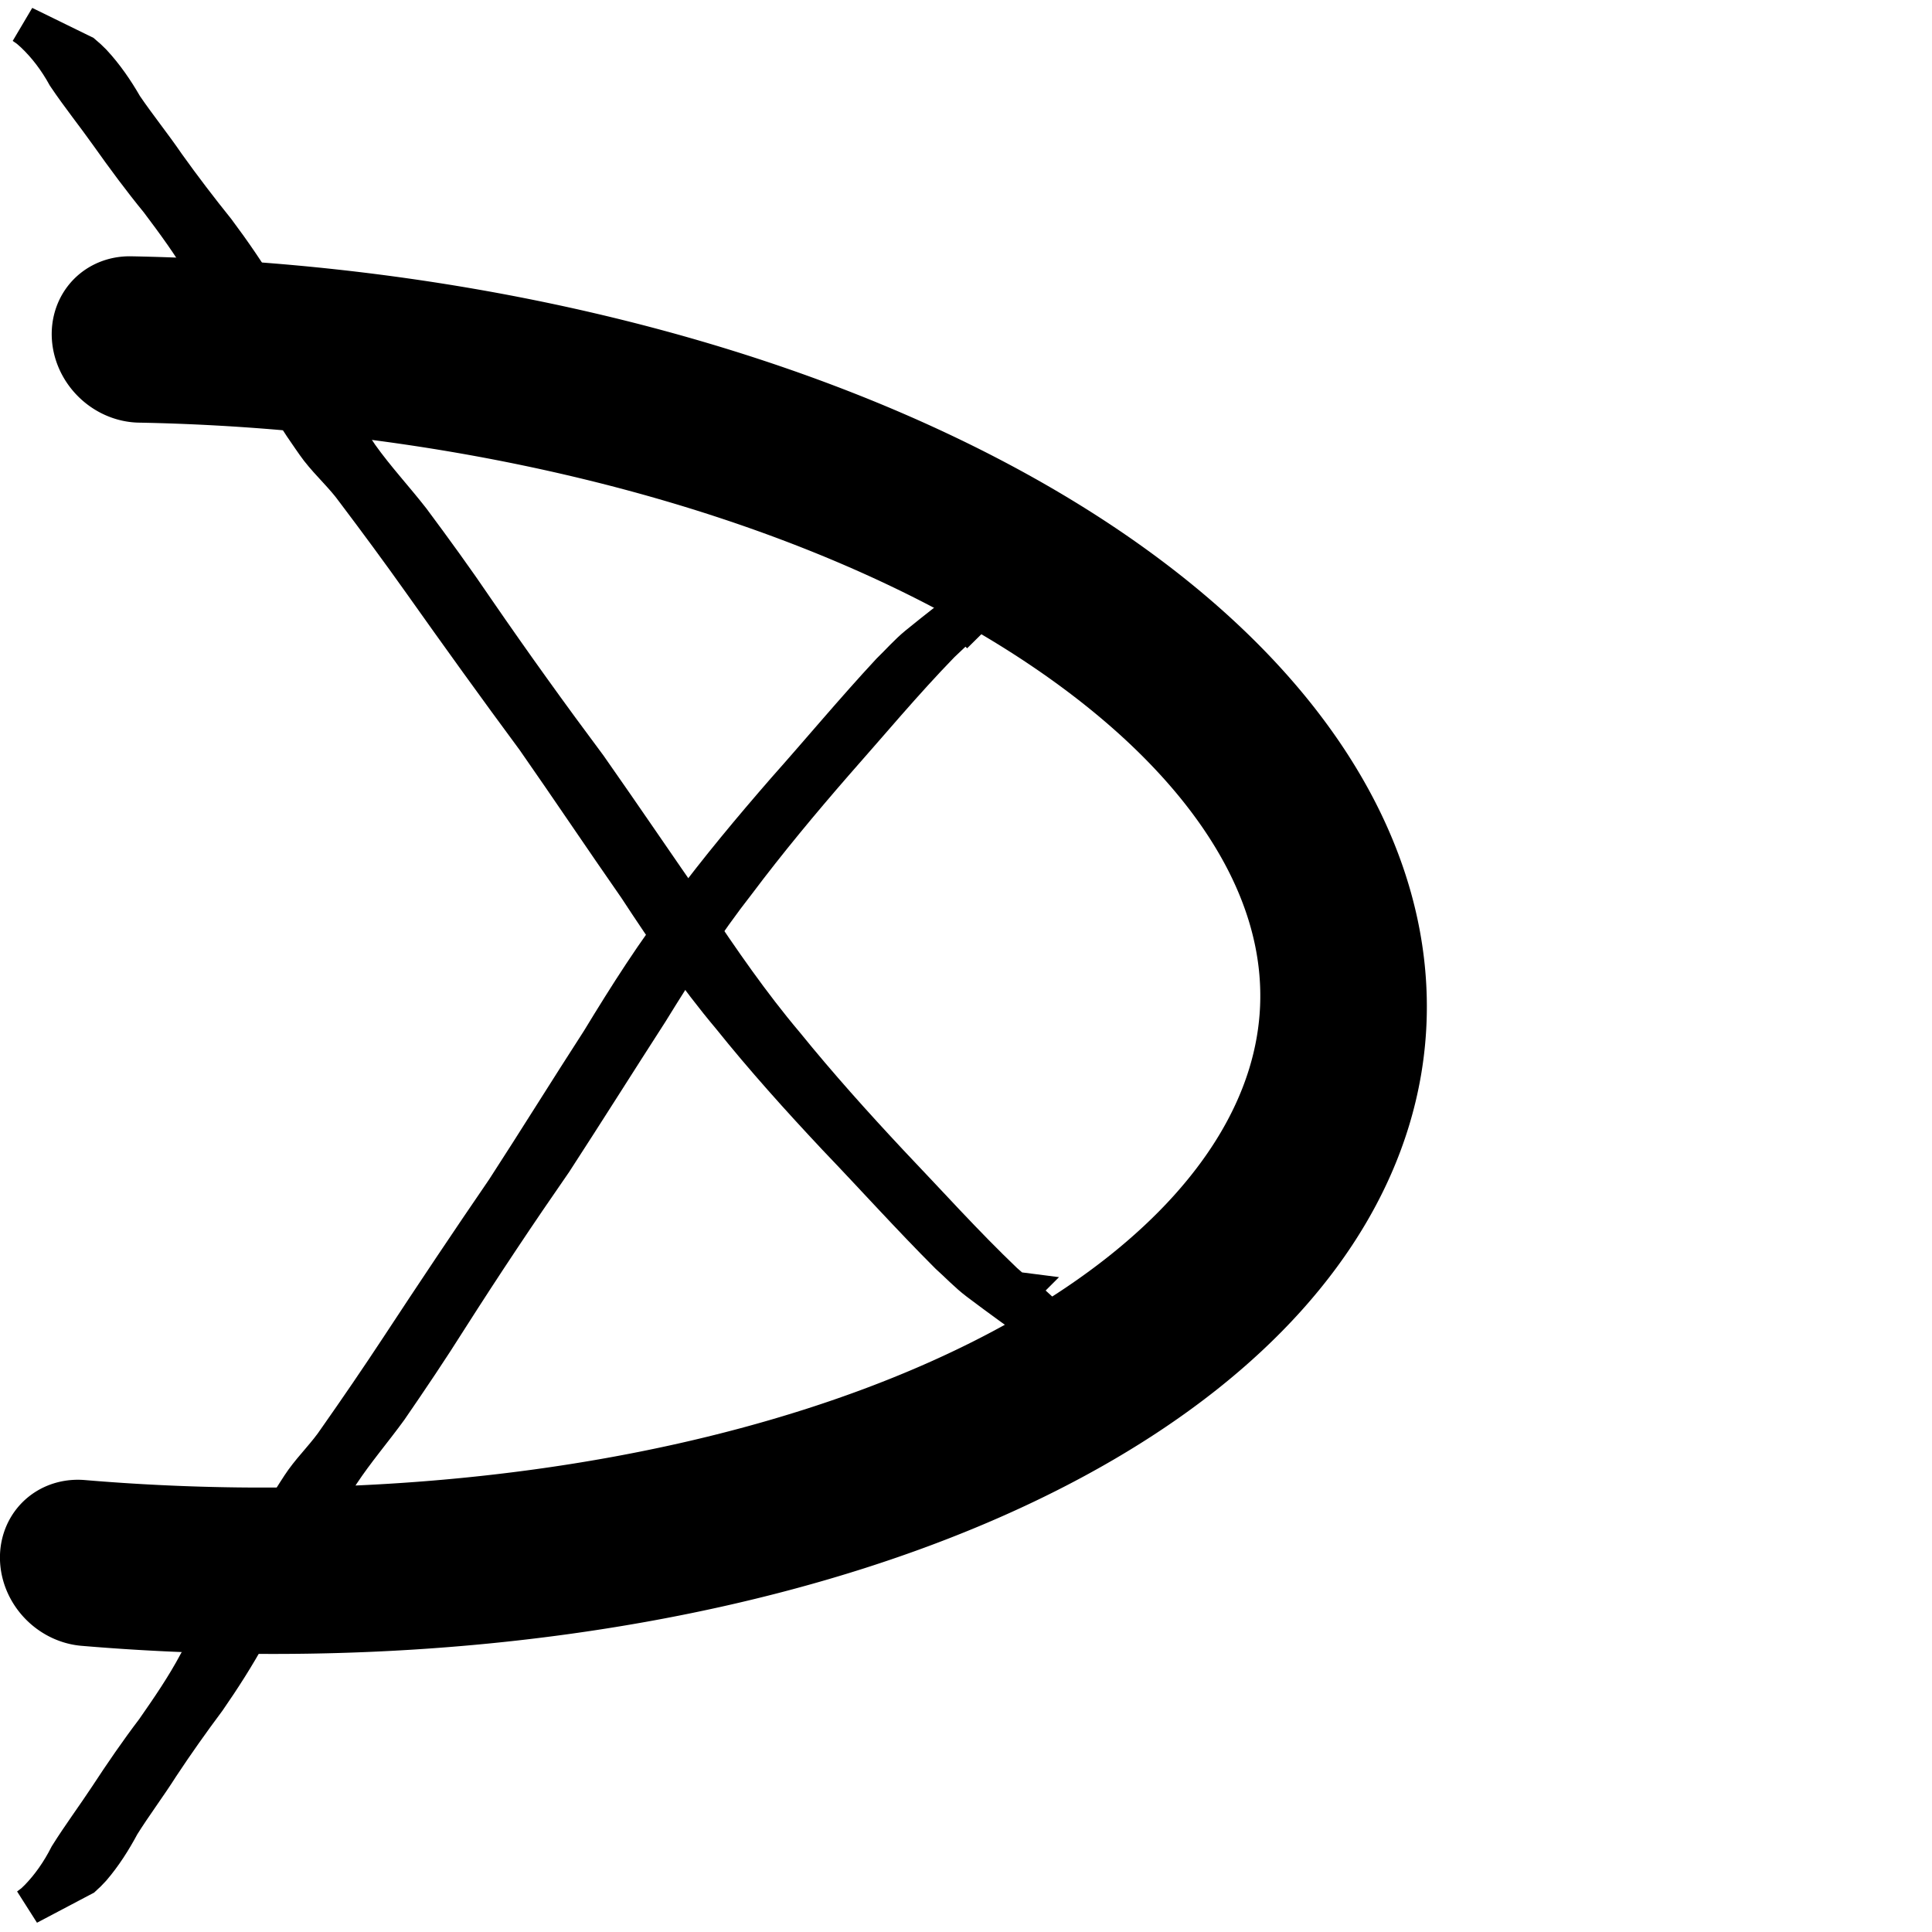 <?xml version="1.0" encoding="UTF-8" standalone="no"?>
<!-- Created with Inkscape (http://www.inkscape.org/) -->

<svg
   xmlns:dc="http://purl.org/dc/elements/1.1/"
   xmlns:cc="http://creativecommons.org/ns#"
   xmlns:rdf="http://www.w3.org/1999/02/22-rdf-syntax-ns#"
   xmlns:svg="http://www.w3.org/2000/svg"
   xmlns="http://www.w3.org/2000/svg"
   xmlns:sodipodi="http://sodipodi.sourceforge.net/DTD/sodipodi-0.dtd"
   xmlns:inkscape="http://www.inkscape.org/namespaces/inkscape"
   width="32"
   height="32"
   id="svg3545"
   version="1.1"
   inkscape:version="0.91 r13725"
   viewBox="0 0 32 32"
   sodipodi:docname="mute.svg">
  <defs
     id="defs3547" />
  <sodipodi:namedview
     id="base"
     pagecolor="#ffffff"
     bordercolor="#666666"
     borderopacity="1.0"
     inkscape:pageopacity="0.0"
     inkscape:pageshadow="2"
     inkscape:zoom="11.313708"
     inkscape:cx="17.512435"
     inkscape:cy="16.588708"
     inkscape:current-layer="layer1"
     showgrid="true"
     inkscape:grid-bbox="true"
     inkscape:document-units="px"
     inkscape:window-width="1366"
     inkscape:window-height="719"
     inkscape:window-x="39"
     inkscape:window-y="0"
     inkscape:window-maximized="0" />
  <g
     id="layer1"
     inkscape:label="Layer 1"
     inkscape:groupmode="layer">
    <rect
       style="fill:none"
       id="rect3557"
       width="16.355"
       height="15.345"
       x="1.137"
       y="8.572" />
    <path
       transform="matrix(-1,-0.03,0.035,0.999,0,0)"
       d="M -0.472,25.899 A 19.252,10.194 0 0 1 -18.497,21.389 19.252,10.194 0 0 1 -19.31,10.841 19.252,10.194 0 0 1 -2.041,5.567"
       sodipodi:end="4.733475"
       sodipodi:start="1.4680781"
       sodipodi:ry="10.193893"
       sodipodi:rx="19.252056"
       sodipodi:cy="15.759125"
       sodipodi:cx="-2.4465487"
       sodipodi:type="arc"
       id="path4369"
       style="fill:none;stroke:#000000;stroke-width:2.757;stroke-linecap:round;stroke-miterlimit:4;stroke-dasharray:none;stroke-opacity:1"
       sodipodi:open="true" />
    <path
       style="fill:none;stroke:#000000;stroke-width:0.616;stroke-linecap:round;stroke-miterlimit:4;stroke-dasharray:none;stroke-opacity:1"
       id="path4398"
       d="m 15.804,10.519 c -0.028,0.004 -0.056,3.24e-4 -0.083,0.011 -0.096,0.038 -0.356,0.243 -0.27,0.174 1.098,-0.887 0.667,-0.529 0.399,-0.282 -0.088,0.081 -0.174,0.164 -0.261,0.246 -0.607,0.624 -1.178,1.31 -1.763,1.971 -0.554,0.637 -1.099,1.291 -1.617,1.981 -0.521,0.665 -0.99,1.396 -1.448,2.139 -0.532,0.825 -1.056,1.659 -1.59,2.481 C 8.582,20.088 8.005,20.954 7.443,21.836 7.12,22.349 6.784,22.847 6.445,23.34 6.179,23.706 5.9,24.028 5.646,24.412 c -0.271,0.436 -0.538,0.875 -0.79,1.331 -0.24,0.43 -0.474,0.866 -0.721,1.289 -0.216,0.395 -0.453,0.765 -0.701,1.123 -0.265,0.355 -0.524,0.72 -0.773,1.097 -0.211,0.332 -0.442,0.638 -0.651,0.971 -0.142,0.265 -0.298,0.509 -0.481,0.722 -0.101,0.106 -0.051,0.057 -0.15,0.149 0,0 -0.91,0.48 -0.91,0.48 l 0,0 c 0.107,-0.081 0.054,-0.035 0.161,-0.137 C 0.822,31.239 0.988,31.003 1.125,30.733 1.337,30.395 1.569,30.084 1.787,29.753 2.034,29.376 2.287,29.007 2.555,28.655 2.804,28.297 3.052,27.938 3.265,27.538 3.515,27.118 3.748,26.68 3.99,26.252 4.239,25.792 4.508,25.355 4.774,24.912 4.826,24.831 4.967,24.604 5.025,24.525 5.2,24.283 5.407,24.086 5.575,23.834 5.926,23.334 6.272,22.828 6.611,22.313 7.187,21.436 7.769,20.565 8.359,19.704 8.889,18.887 9.405,18.054 9.934,17.236 10.388,16.489 10.854,15.754 11.374,15.089 c 0.52,-0.698 1.069,-1.356 1.627,-1.997 0.581,-0.653 1.146,-1.332 1.737,-1.968 0.152,-0.147 0.295,-0.311 0.454,-0.441 0.33,-0.269 0.665,-0.529 1.001,-0.784 0.097,-0.074 0.202,-0.13 0.311,-0.159 0.032,-0.008 0.065,-0.007 0.097,-0.011 0,0 -0.799,0.79 -0.799,0.79 z"
       inkscape:connector-curvature="0" />
    <path
       inkscape:connector-curvature="0"
       d="m 16.86,21.384 c -0.03,-0.004 -0.06,-3.23e-4 -0.089,-0.011 -0.103,-0.038 -0.382,-0.242 -0.29,-0.173 1.178,0.884 0.716,0.527 0.428,0.281 -0.094,-0.081 -0.187,-0.163 -0.28,-0.245 C 15.977,20.614 15.364,19.931 14.736,19.273 14.142,18.638 13.557,17.987 13,17.3 12.441,16.638 11.937,15.91 11.445,15.17 10.874,14.349 10.311,13.518 9.737,12.7 9.105,11.854 8.486,10.992 7.882,10.114 7.536,9.603 7.175,9.107 6.81,8.616 6.525,8.251 6.225,7.931 5.952,7.548 5.662,7.114 5.374,6.677 5.105,6.222 4.847,5.795 4.596,5.36 4.331,4.939 4.099,4.546 3.844,4.177 3.578,3.821 3.293,3.467 3.016,3.104 2.748,2.729 2.522,2.398 2.274,2.093 2.049,1.762 1.897,1.498 1.729,1.255 1.532,1.043 1.424,0.938 1.478,0.987 1.371,0.895 c 0,0 -0.977,-0.478 -0.977,-0.478 l 0,0 C 0.509,0.498 0.451,0.453 0.566,0.554 0.773,0.75 0.951,0.985 1.099,1.254 1.326,1.591 1.575,1.9 1.809,2.23 2.075,2.605 2.347,2.973 2.634,3.323 2.901,3.679 3.167,4.037 3.397,4.435 3.665,4.854 3.914,5.29 4.175,5.716 4.442,6.175 4.731,6.61 5.016,7.05 5.072,7.131 5.224,7.357 5.286,7.436 5.474,7.677 5.696,7.873 5.877,8.124 6.253,8.622 6.625,9.126 6.989,9.639 c 0.619,0.874 1.243,1.741 1.877,2.598 0.568,0.814 1.123,1.643 1.691,2.458 0.487,0.744 0.988,1.476 1.546,2.139 0.558,0.696 1.148,1.35 1.747,1.989 0.624,0.651 1.231,1.326 1.865,1.96 0.163,0.146 0.317,0.31 0.488,0.439 0.355,0.268 0.714,0.527 1.075,0.781 0.104,0.073 0.217,0.129 0.334,0.158 0.034,0.008 0.07,0.007 0.105,0.011 0,0 -0.858,-0.787 -0.858,-0.787 z"
       id="path4408"
       style="fill:none;stroke:#000000;stroke-width:0.637;stroke-linecap:round;stroke-miterlimit:4;stroke-dasharray:none;stroke-opacity:1" />
  </g>
</svg>
